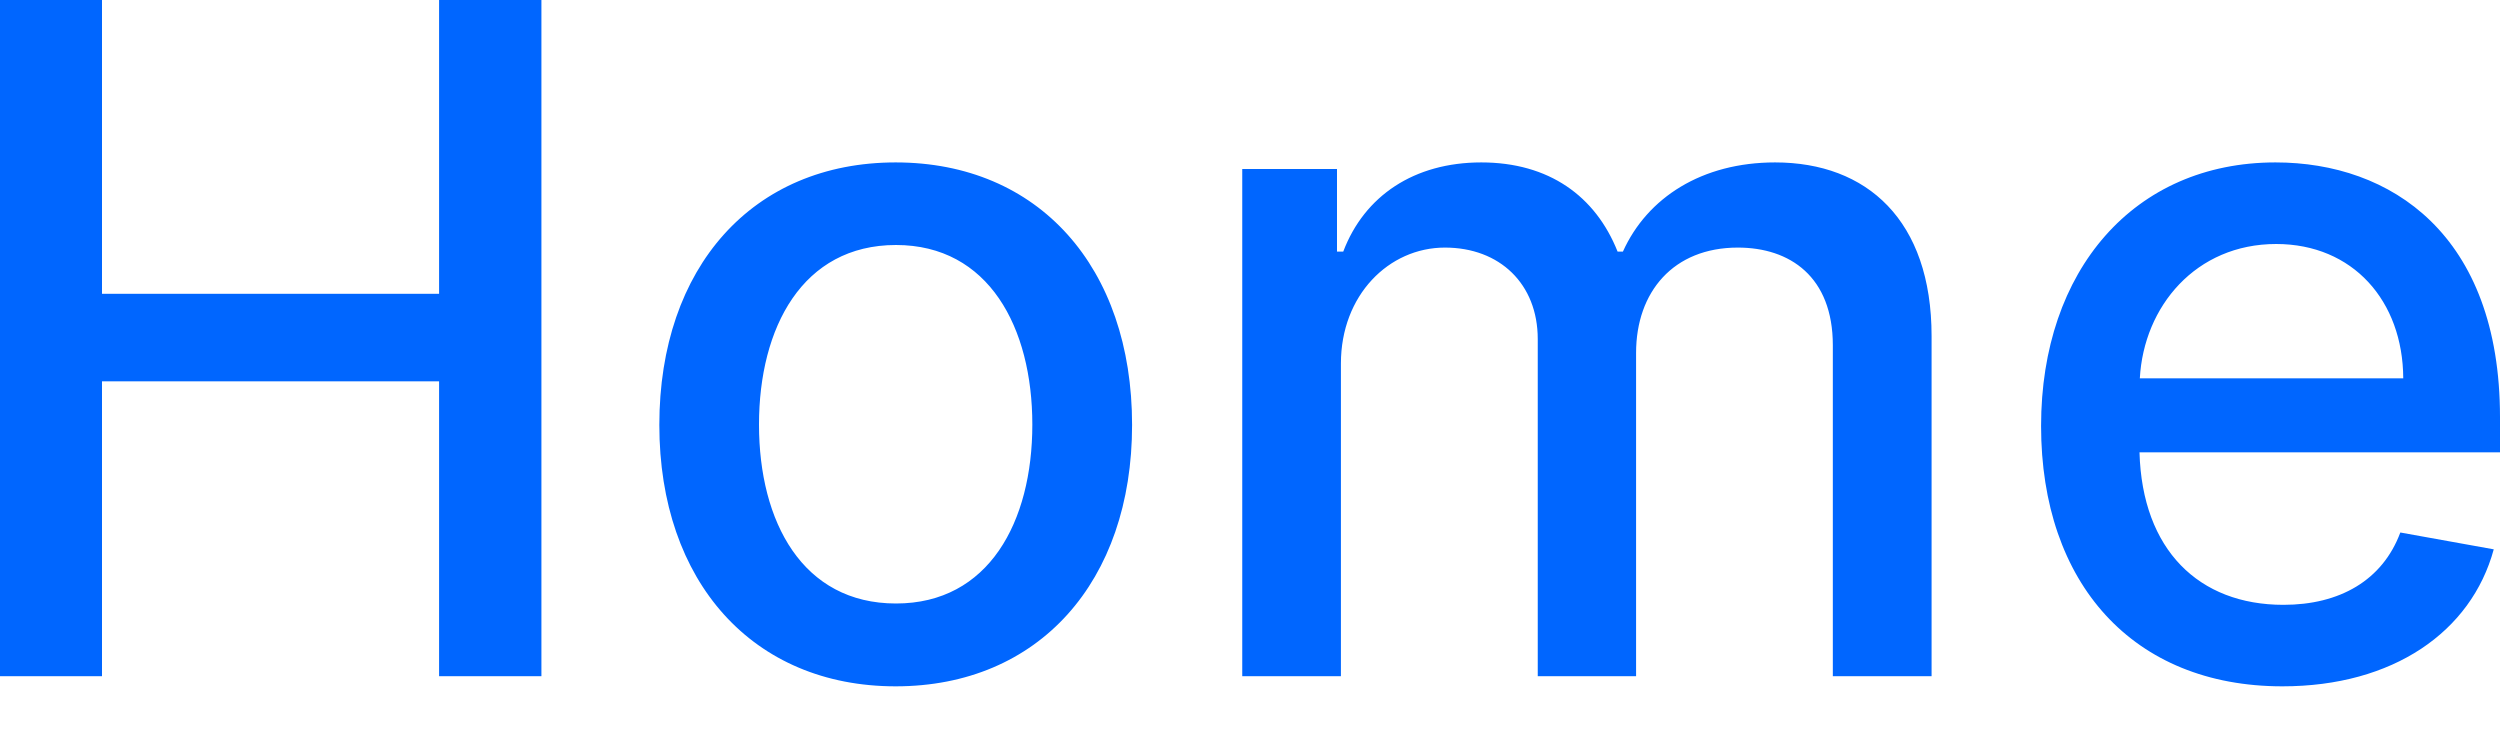 <svg width="30" height="9" viewBox="0 0 30 9" fill="none" xmlns="http://www.w3.org/2000/svg">
<path d="M0 8.114H1.224V4.576H5.269V8.114H6.497V0H5.269V3.526H1.224V0H0V8.114ZM10.748 8.236C12.464 8.236 13.585 6.981 13.585 5.099C13.585 3.205 12.464 1.949 10.748 1.949C9.033 1.949 7.912 3.205 7.912 5.099C7.912 6.981 9.033 8.236 10.748 8.236ZM10.752 7.242C9.631 7.242 9.108 6.263 9.108 5.095C9.108 3.93 9.631 2.94 10.752 2.94C11.865 2.94 12.388 3.93 12.388 5.095C12.388 6.263 11.865 7.242 10.752 7.242ZM14.907 8.114H16.091V4.362C16.091 3.542 16.666 2.971 17.339 2.971C17.997 2.971 18.453 3.407 18.453 4.069V8.114H19.633V4.235C19.633 3.502 20.081 2.971 20.854 2.971C21.479 2.971 21.994 3.32 21.994 4.144V8.114H23.179V4.033C23.179 2.642 22.402 1.949 21.301 1.949C20.426 1.949 19.768 2.369 19.475 3.019H19.411C19.146 2.353 18.587 1.949 17.775 1.949C16.971 1.949 16.373 2.349 16.119 3.019H16.044V2.028H14.907V8.114ZM27.389 8.236C28.716 8.236 29.655 7.583 29.925 6.592L28.804 6.39C28.59 6.965 28.075 7.258 27.401 7.258C26.387 7.258 25.706 6.6 25.674 5.428H30V5.008C30 2.809 28.685 1.949 27.306 1.949C25.61 1.949 24.493 3.241 24.493 5.111C24.493 7 25.595 8.236 27.389 8.236ZM25.678 4.54C25.725 3.676 26.351 2.928 27.314 2.928C28.233 2.928 28.835 3.609 28.839 4.54H25.678Z" fill="#0066FF"/>
</svg>
